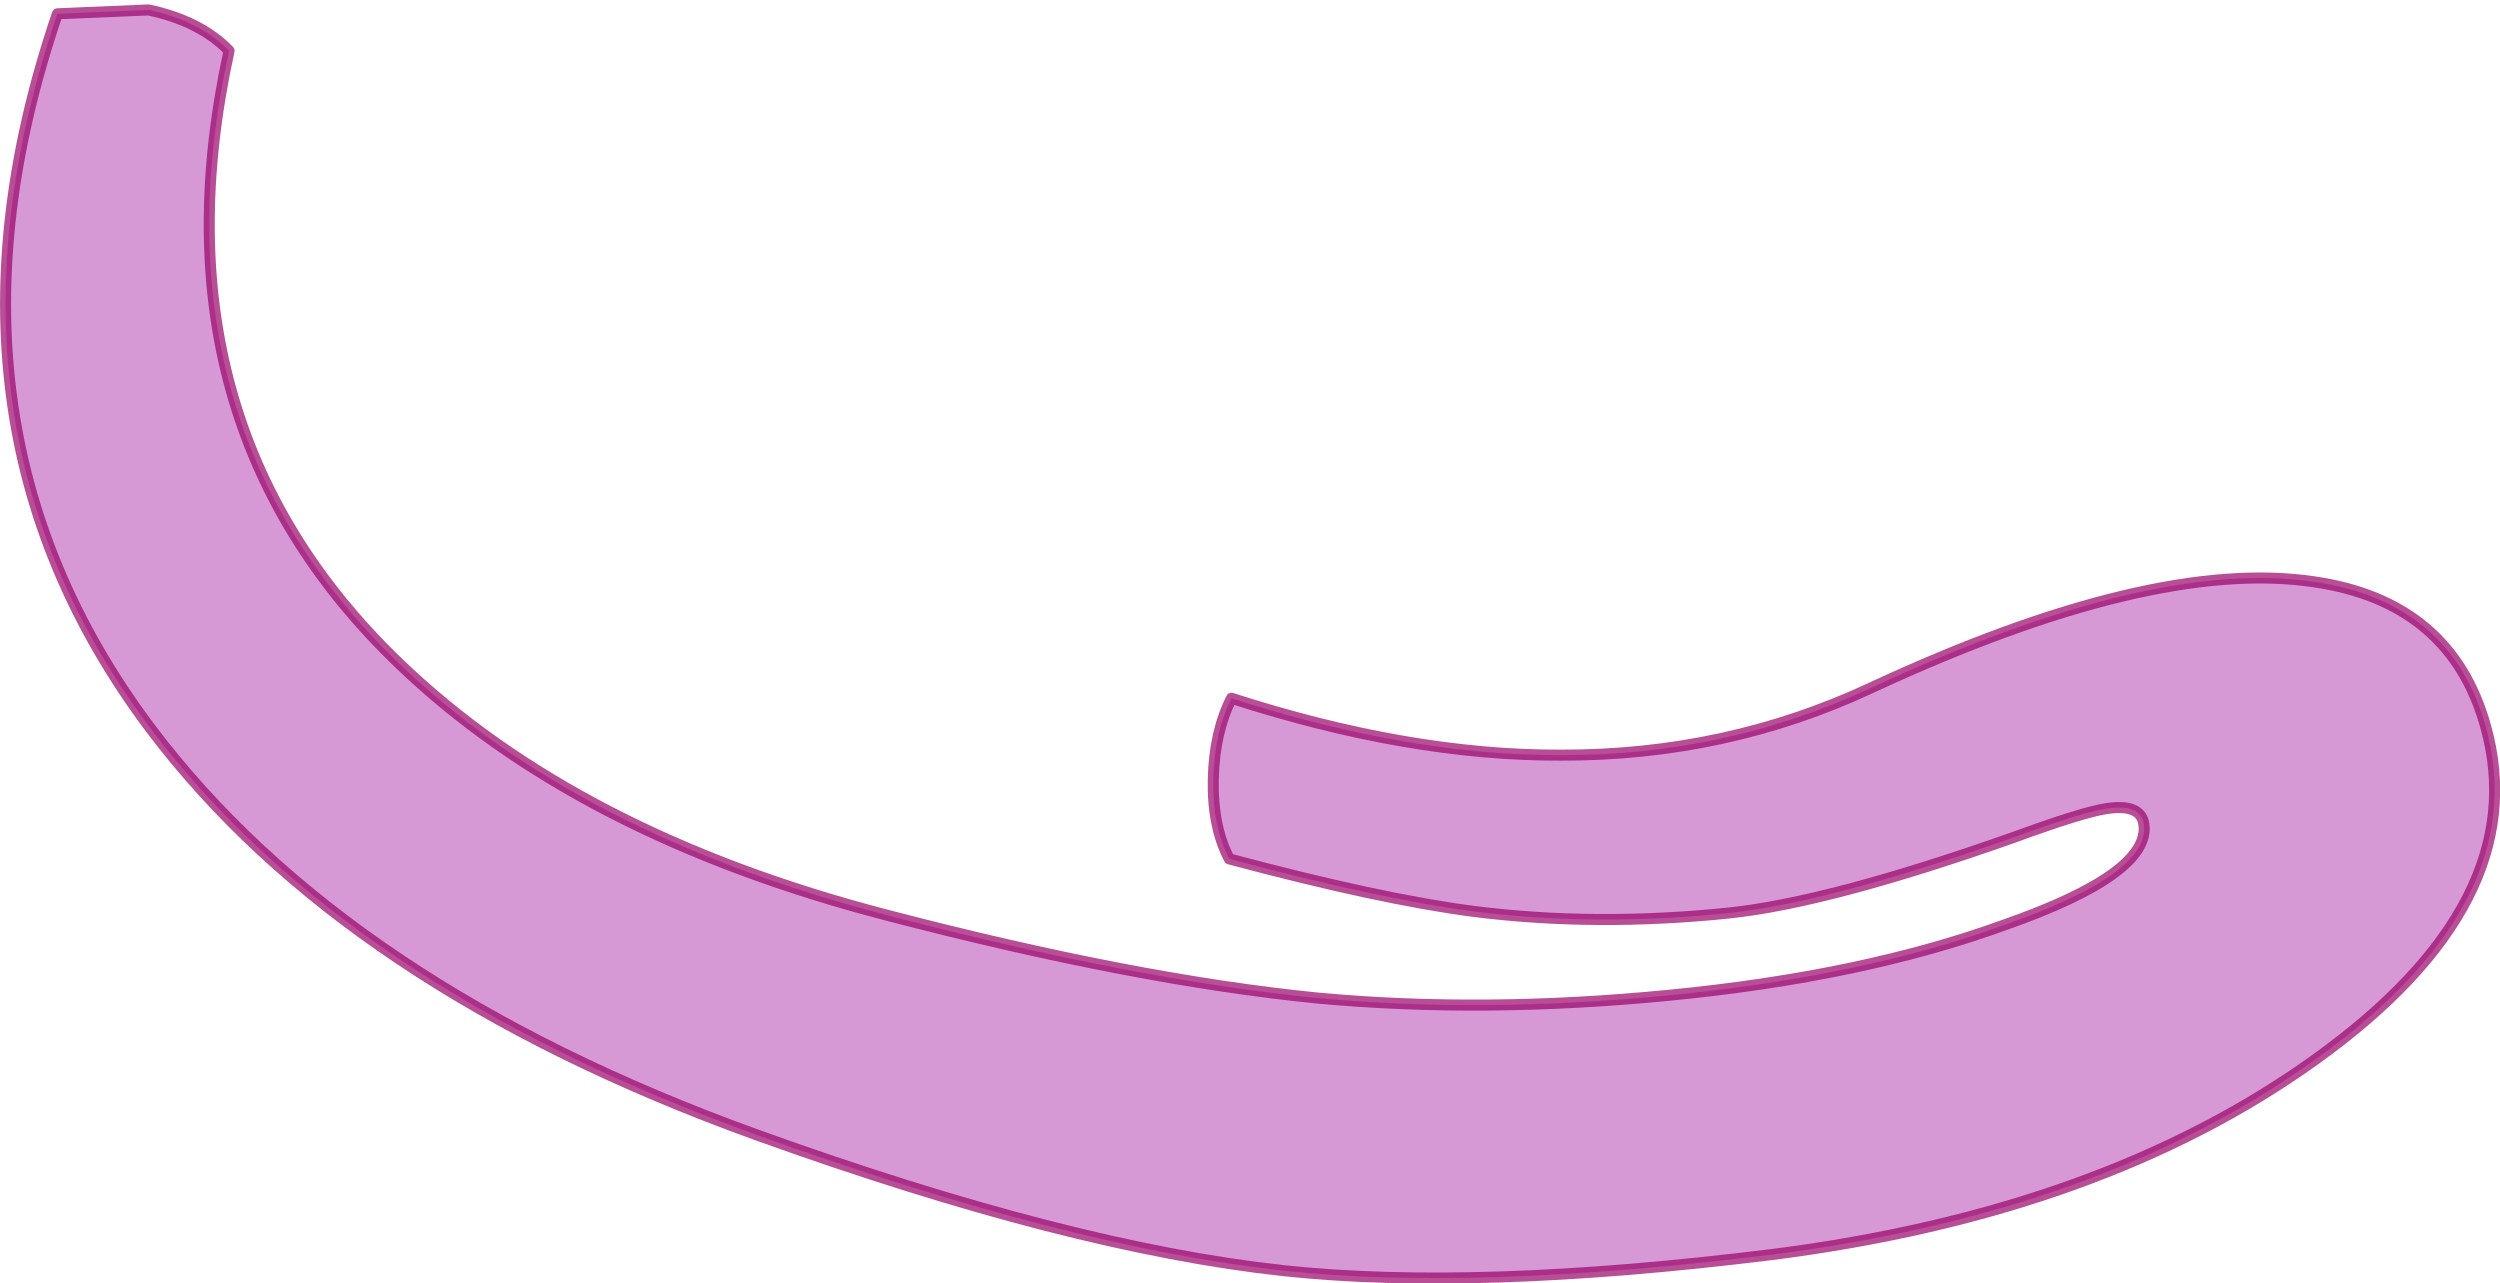 <?xml version="1.0" encoding="UTF-8" standalone="no"?>
<svg xmlns:ffdec="https://www.free-decompiler.com/flash" xmlns:xlink="http://www.w3.org/1999/xlink" ffdec:objectType="shape" height="116.25px" width="226.45px" xmlns="http://www.w3.org/2000/svg">
  <g transform="matrix(1.0, 0.0, 0.0, 1.0, 135.95, 64.05)">
    <path d="M-115.2 -59.45 Q-122.55 -25.85 -99.85 -4.0 -83.7 11.55 -55.6 18.85 -33.2 24.7 -16.65 26.35 -1.6 27.75 15.25 26.1 32.8 24.4 45.7 19.7 58.8 15.1 58.25 10.65 58.0 8.7 54.8 9.2 52.6 9.55 46.45 11.8 29.75 17.7 20.65 18.65 8.55 19.9 -2.5 18.5 -10.95 17.4 -24.6 13.75 -26.15 10.8 -26.05 6.5 -25.95 2.25 -24.4 -0.8 -8.3 4.4 5.4 4.35 20.4 4.4 33.55 -1.75 58.95 -13.55 73.65 -11.35 86.05 -9.55 89.2 1.75 93.65 17.65 73.8 31.9 54.45 45.8 24.45 49.6 -2.3 52.9 -19.65 51.05 -39.1 48.95 -67.4 38.75 -104.7 25.3 -122.3 1.95 -143.3 -26.0 -130.75 -62.8 L-122.5 -63.15 Q-117.8 -62.15 -115.2 -59.45" fill="#990099" fill-opacity="0.4" fill-rule="evenodd" stroke="none"/>
    <path d="M-115.2 -59.45 Q-122.55 -25.85 -99.85 -4.0 -83.7 11.55 -55.6 18.85 -33.2 24.7 -16.65 26.35 -1.6 27.75 15.25 26.1 32.8 24.4 45.7 19.7 58.8 15.1 58.25 10.65 58.0 8.7 54.8 9.2 52.6 9.55 46.45 11.8 29.75 17.7 20.65 18.65 8.55 19.9 -2.5 18.5 -10.95 17.4 -24.6 13.75 -26.15 10.8 -26.05 6.5 -25.95 2.25 -24.4 -0.8 -8.3 4.4 5.4 4.35 20.4 4.4 33.55 -1.75 58.95 -13.55 73.65 -11.35 86.05 -9.55 89.2 1.75 93.65 17.65 73.8 31.9 54.45 45.8 24.45 49.6 -2.3 52.9 -19.65 51.05 -39.1 48.95 -67.4 38.75 -104.7 25.3 -122.3 1.95 -143.3 -26.0 -130.75 -62.8 L-122.5 -63.15 Q-117.8 -62.15 -115.2 -59.45 Z" fill="none" stroke="#990066" stroke-linecap="round" stroke-linejoin="round" stroke-opacity="0.694" stroke-width="1.0"/>
  </g>
</svg>
